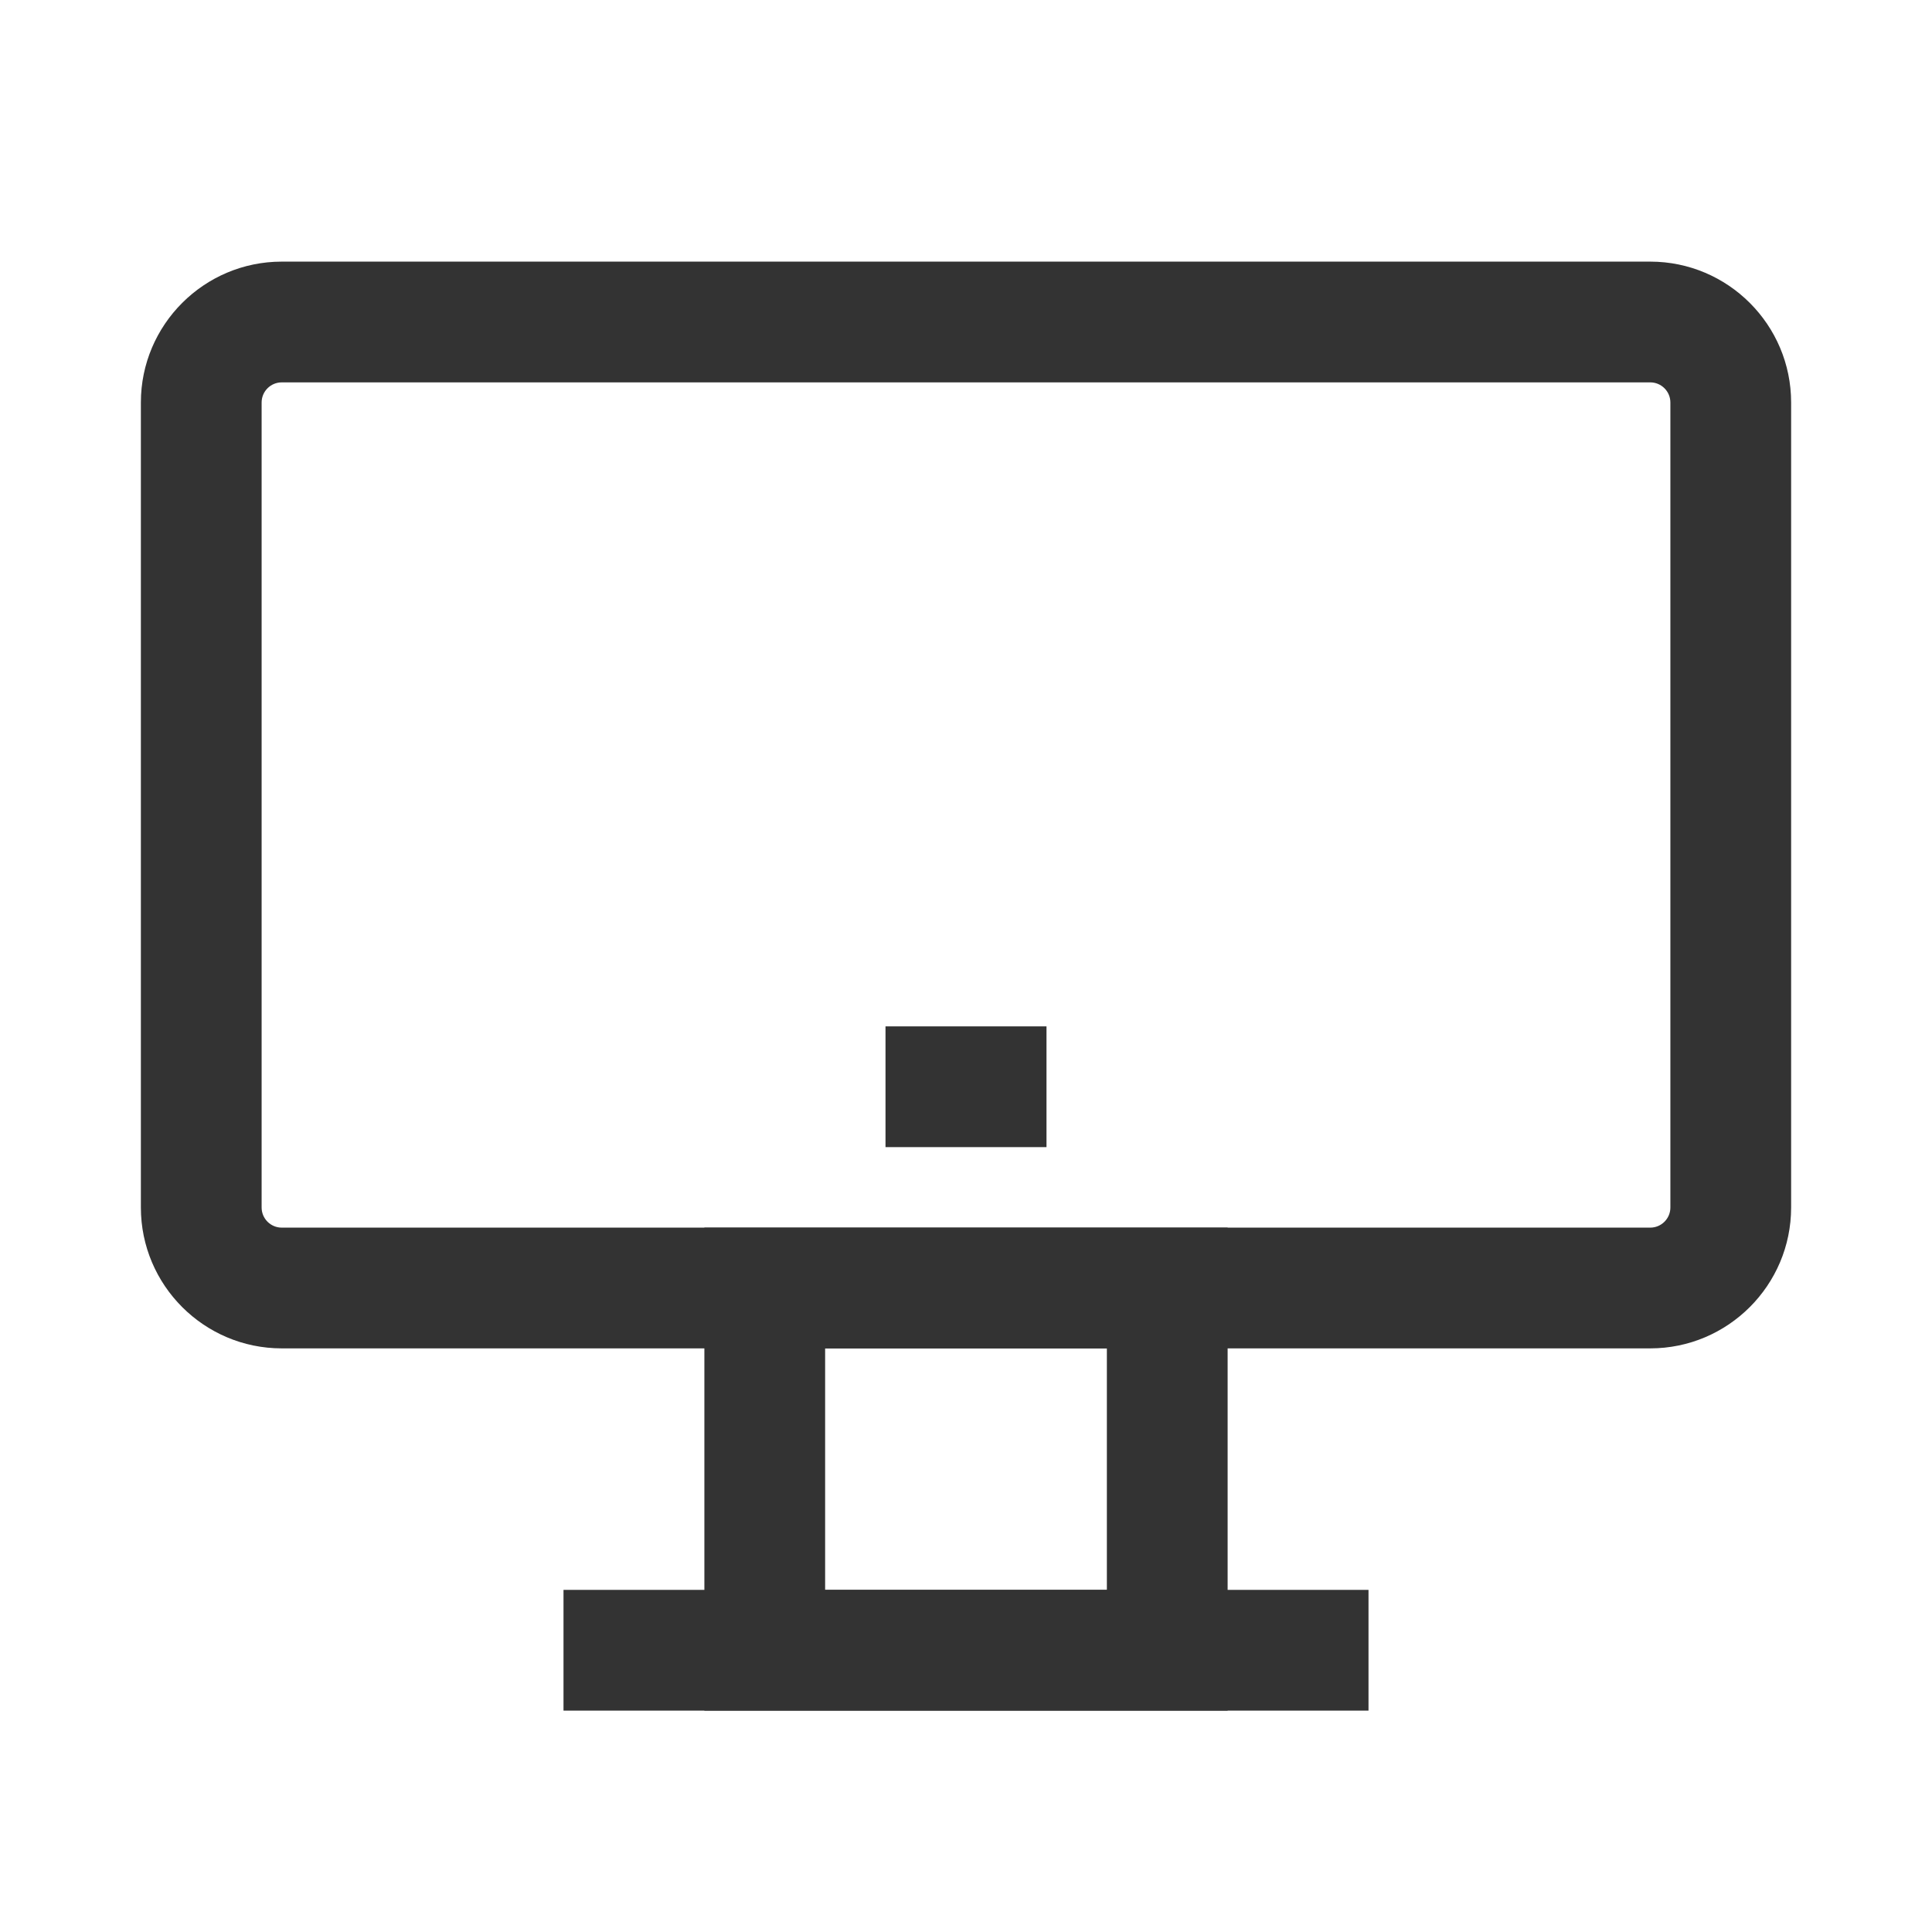<?xml version="1.0" encoding="iso-8859-1"?>
<svg version="1.1" id="&#x56FE;&#x5C42;_1" xmlns="http://www.w3.org/2000/svg" xmlns:xlink="http://www.w3.org/1999/xlink" x="0px"
	 y="0px" viewBox="0 0 24 24" style="enable-background:new 0 0 24 24;" xml:space="preserve">
<path style="fill:#333333;" d="M15.25,21.25h-6.5v-6h6.5V21.25z M10.25,19.75h3.5v-3h-3.5V19.75z"/>
<path style="fill:#333333;" d="M20.5,16.75h-17c-0.965,0-1.75-0.785-1.75-1.75V5c0-0.965,0.785-1.75,1.75-1.75h17
	c0.965,0,1.75,0.785,1.75,1.75v10C22.25,15.965,21.465,16.75,20.5,16.75z M3.5,4.75C3.362,4.75,3.25,4.862,3.25,5v10
	c0,0.138,0.112,0.25,0.25,0.25h17c0.138,0,0.25-0.112,0.25-0.25V5c0-0.138-0.112-0.25-0.25-0.25H3.5z"/>
<rect x="11" y="12.75" style="fill:#333333;" width="2" height="1.5"/>
<rect x="7" y="19.75" style="fill:#333333;" width="10" height="1.5"/>
</svg>






